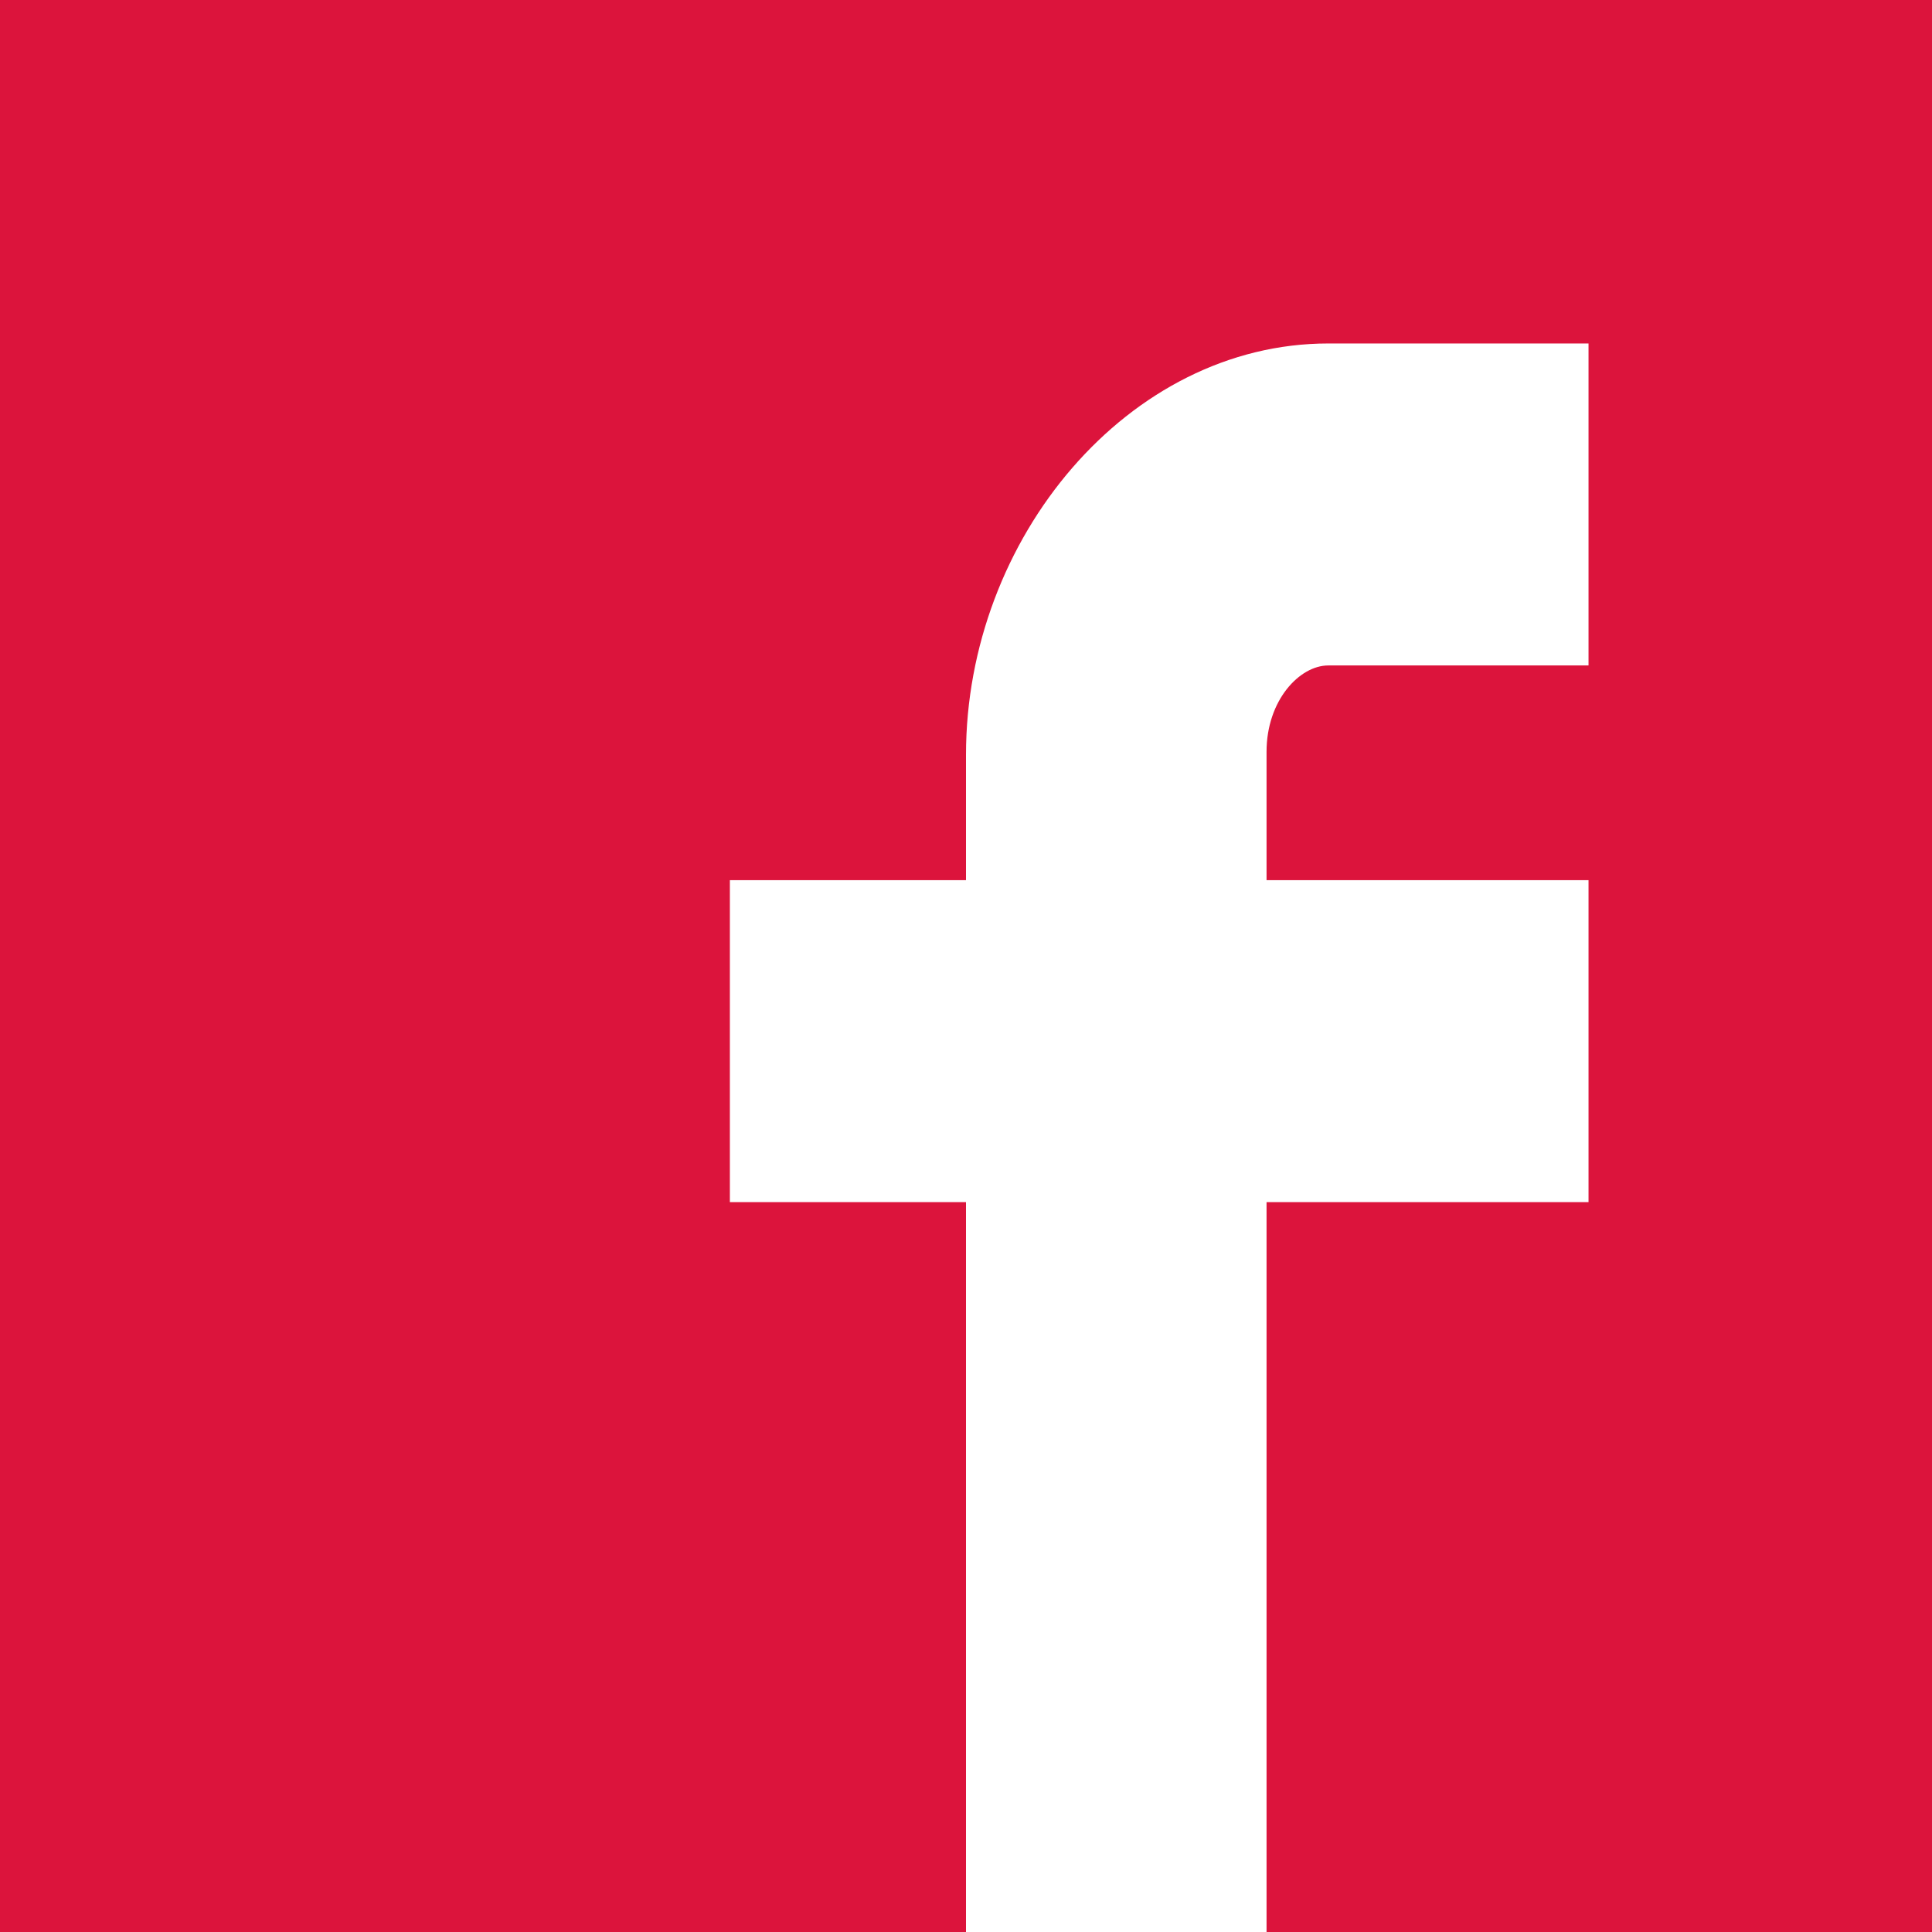 <svg width="32" height="32" viewBox="0 0 32 32" fill="none" xmlns="http://www.w3.org/2000/svg">
<path d="M5.333 0H26.667H32V5.334V26.666V32H26.667H20.978V19.911H26.311V14.578H20.978V12.453C20.978 11.595 21.528 11.022 22 11.022H26.311V5.689H22C18.691 5.689 16 8.916 16 12.5V14.578H12.089V19.911H16V32H5.334H0V26.666V5.334V0H5.333Z" fill="#DC143C"/>
</svg>
